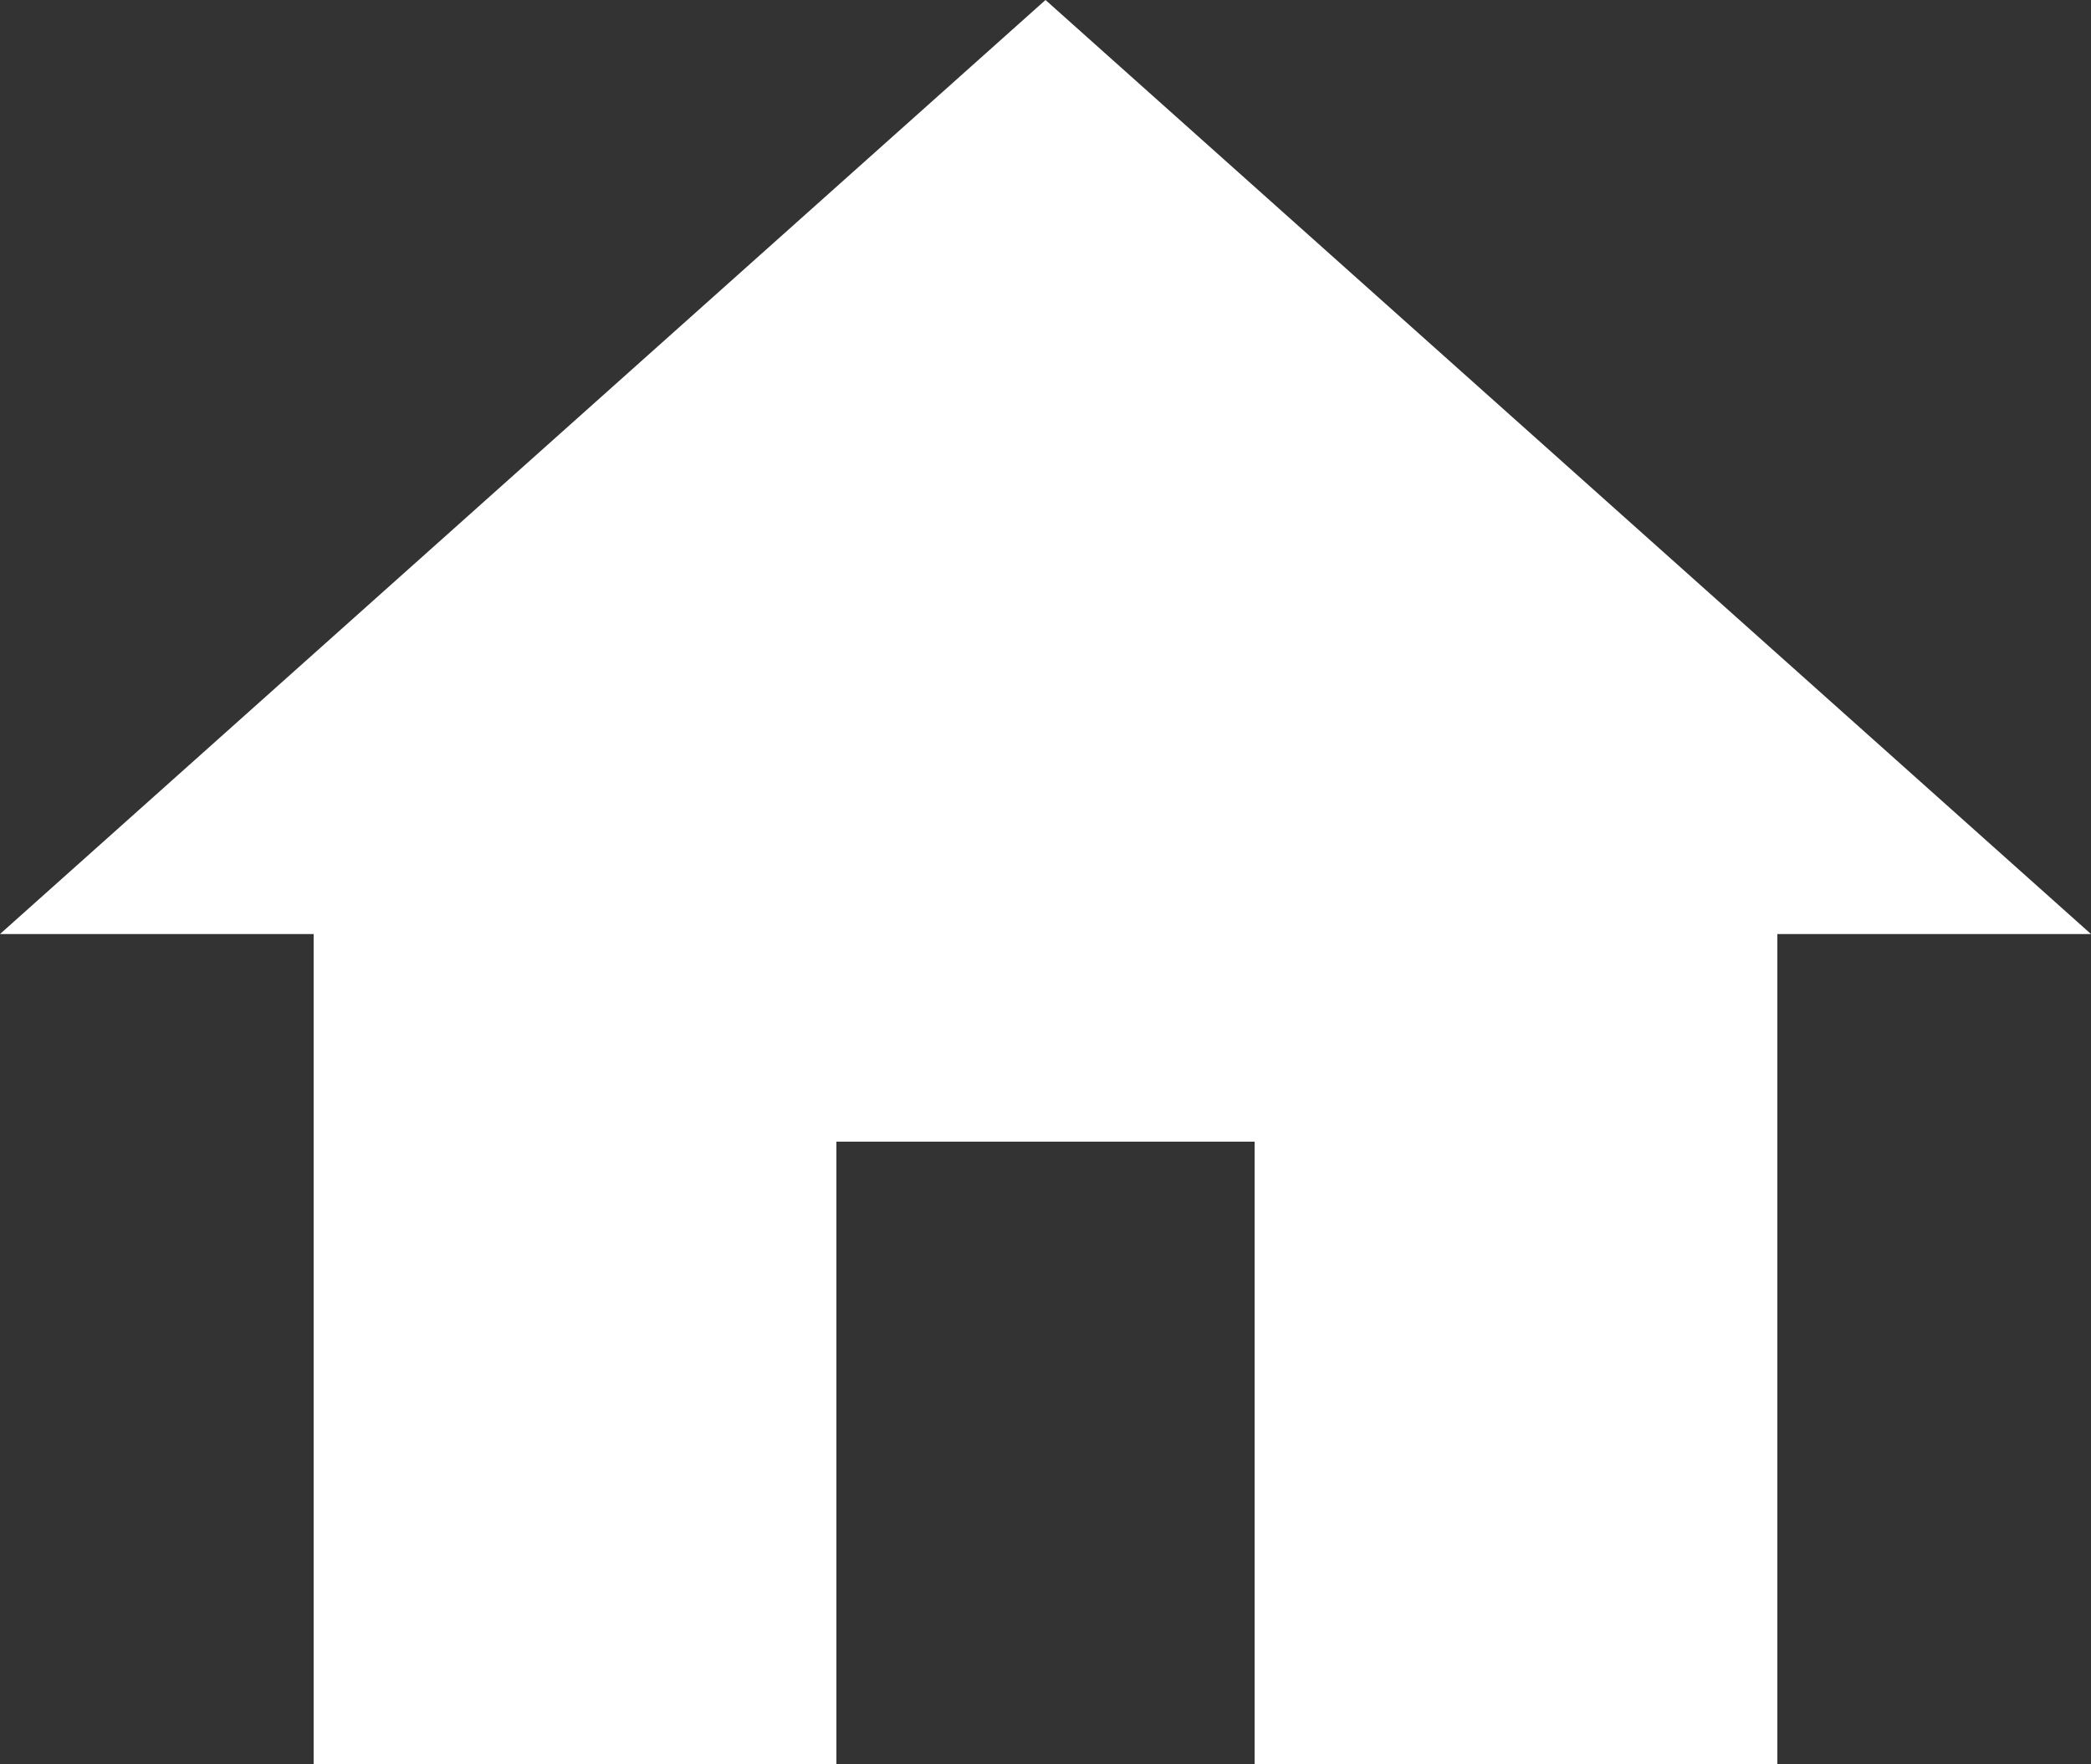 <svg width="32" height="27" viewBox="0 0 32 27" fill="none" xmlns="http://www.w3.org/2000/svg">
<rect x="0" y="0" width="32" height="27" fill="#333333" stroke="none"/>
<path d="M12.8 27V17.471H19.2V27H27.2V14.294H32L16 0L0 14.294H4.8V27H12.8Z" fill="white"/>
</svg>
